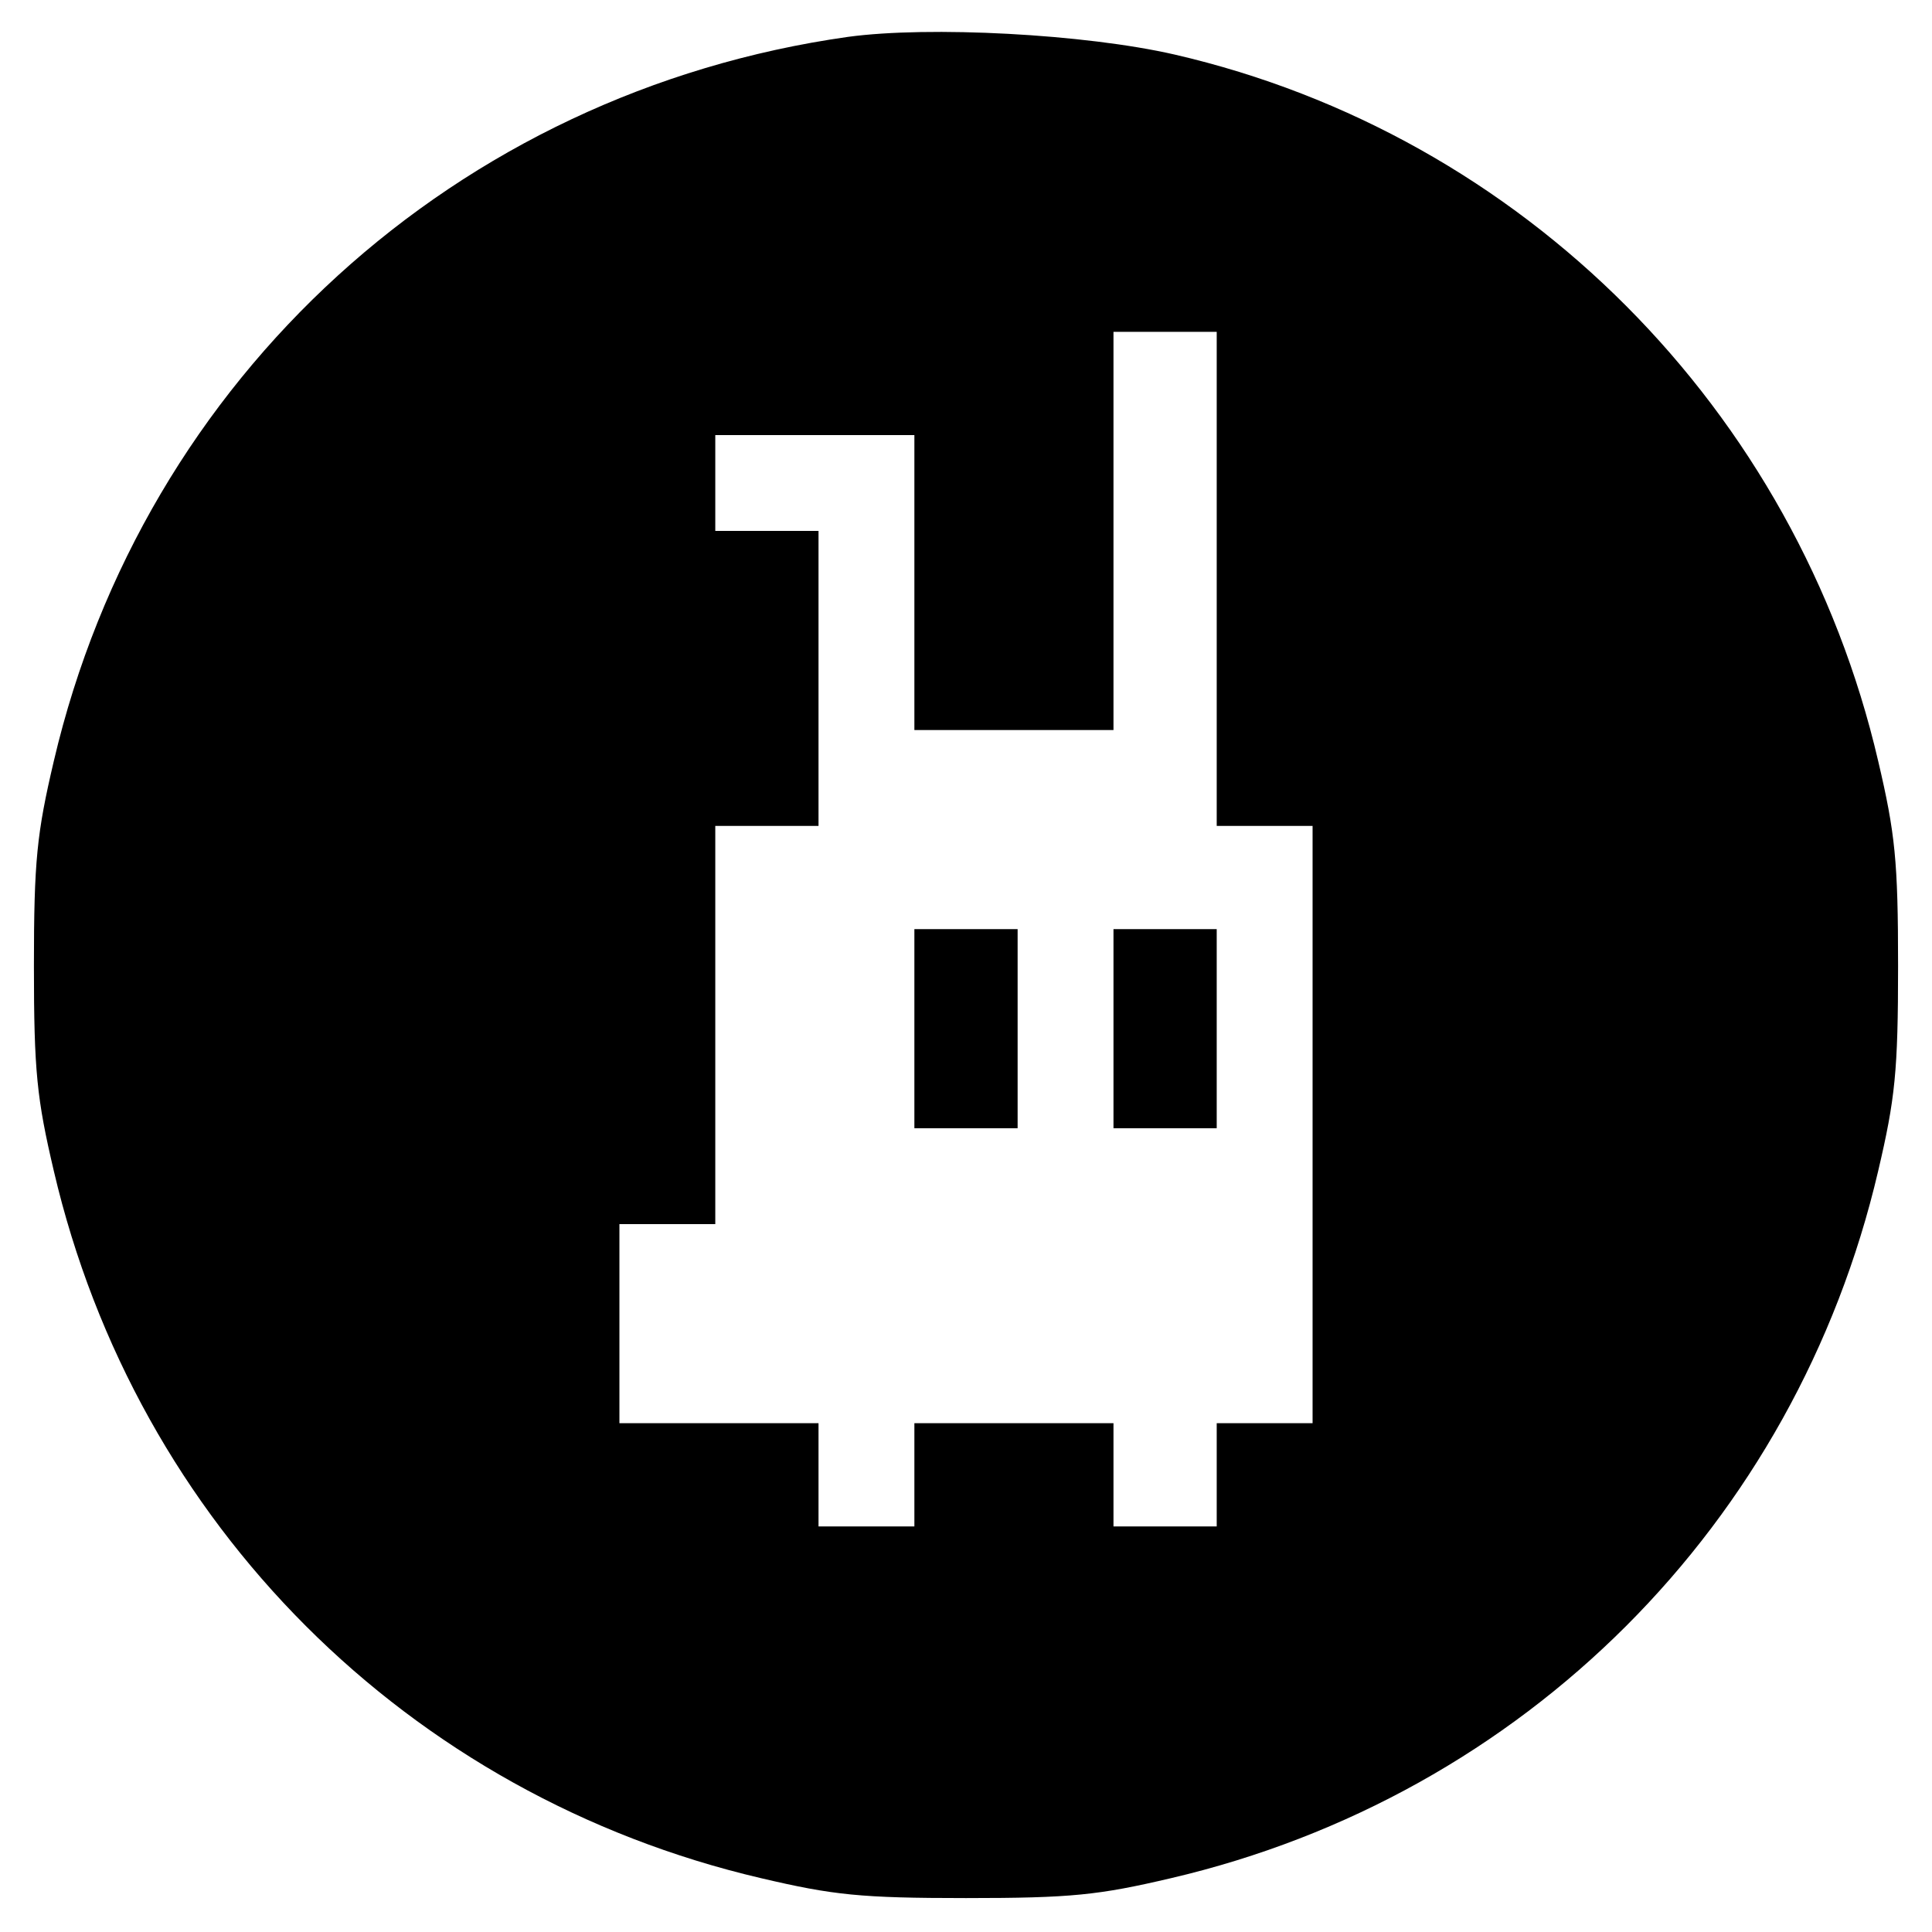 <?xml version="1.0" standalone="no"?>
<!DOCTYPE svg PUBLIC "-//W3C//DTD SVG 20010904//EN"
 "http://www.w3.org/TR/2001/REC-SVG-20010904/DTD/svg10.dtd">
<svg version="1.0" xmlns="http://www.w3.org/2000/svg"
 width="262pt" height="262pt" viewBox="0 0 262 262"
 preserveAspectRatio="xMidYMid meet">
<g transform="translate(0,262) scale(0.1,-0.1)"
fill="#000000" stroke="none">
<path d="M1150 2570 c-531 -75 -955 -461 -1077 -982 -23 -98 -27 -135 -27
-278 0 -143 4 -180 27 -278 112 -479 480 -847 959 -959 98 -23 135 -27 278
-27 143 0 180 4 278 27 479 112 847 480 959 959 23 98 27 135 27 278 0 143 -4
180 -27 278 -111 477 -482 849 -954 958 -122 28 -333 39 -443 24z m500 -735
l0 -335 65 0 65 0 0 -405 0 -405 -65 0 -65 0 0 -70 0 -70 -70 0 -70 0 0 70 0
70 -135 0 -135 0 0 -70 0 -70 -65 0 -65 0 0 70 0 70 -135 0 -135 0 0 135 0
135 65 0 65 0 0 270 0 270 70 0 70 0 0 200 0 200 -70 0 -70 0 0 65 0 65 135 0
135 0 0 -200 0 -200 135 0 135 0 0 270 0 270 70 0 70 0 0 -335z"/>
<path d="M1240 1225 l0 -135 70 0 70 0 0 135 0 135 -70 0 -70 0 0 -135z"/>
<path d="M1510 1225 l0 -135 70 0 70 0 0 135 0 135 -70 0 -70 0 0 -135z"/>
</g>
</svg>

